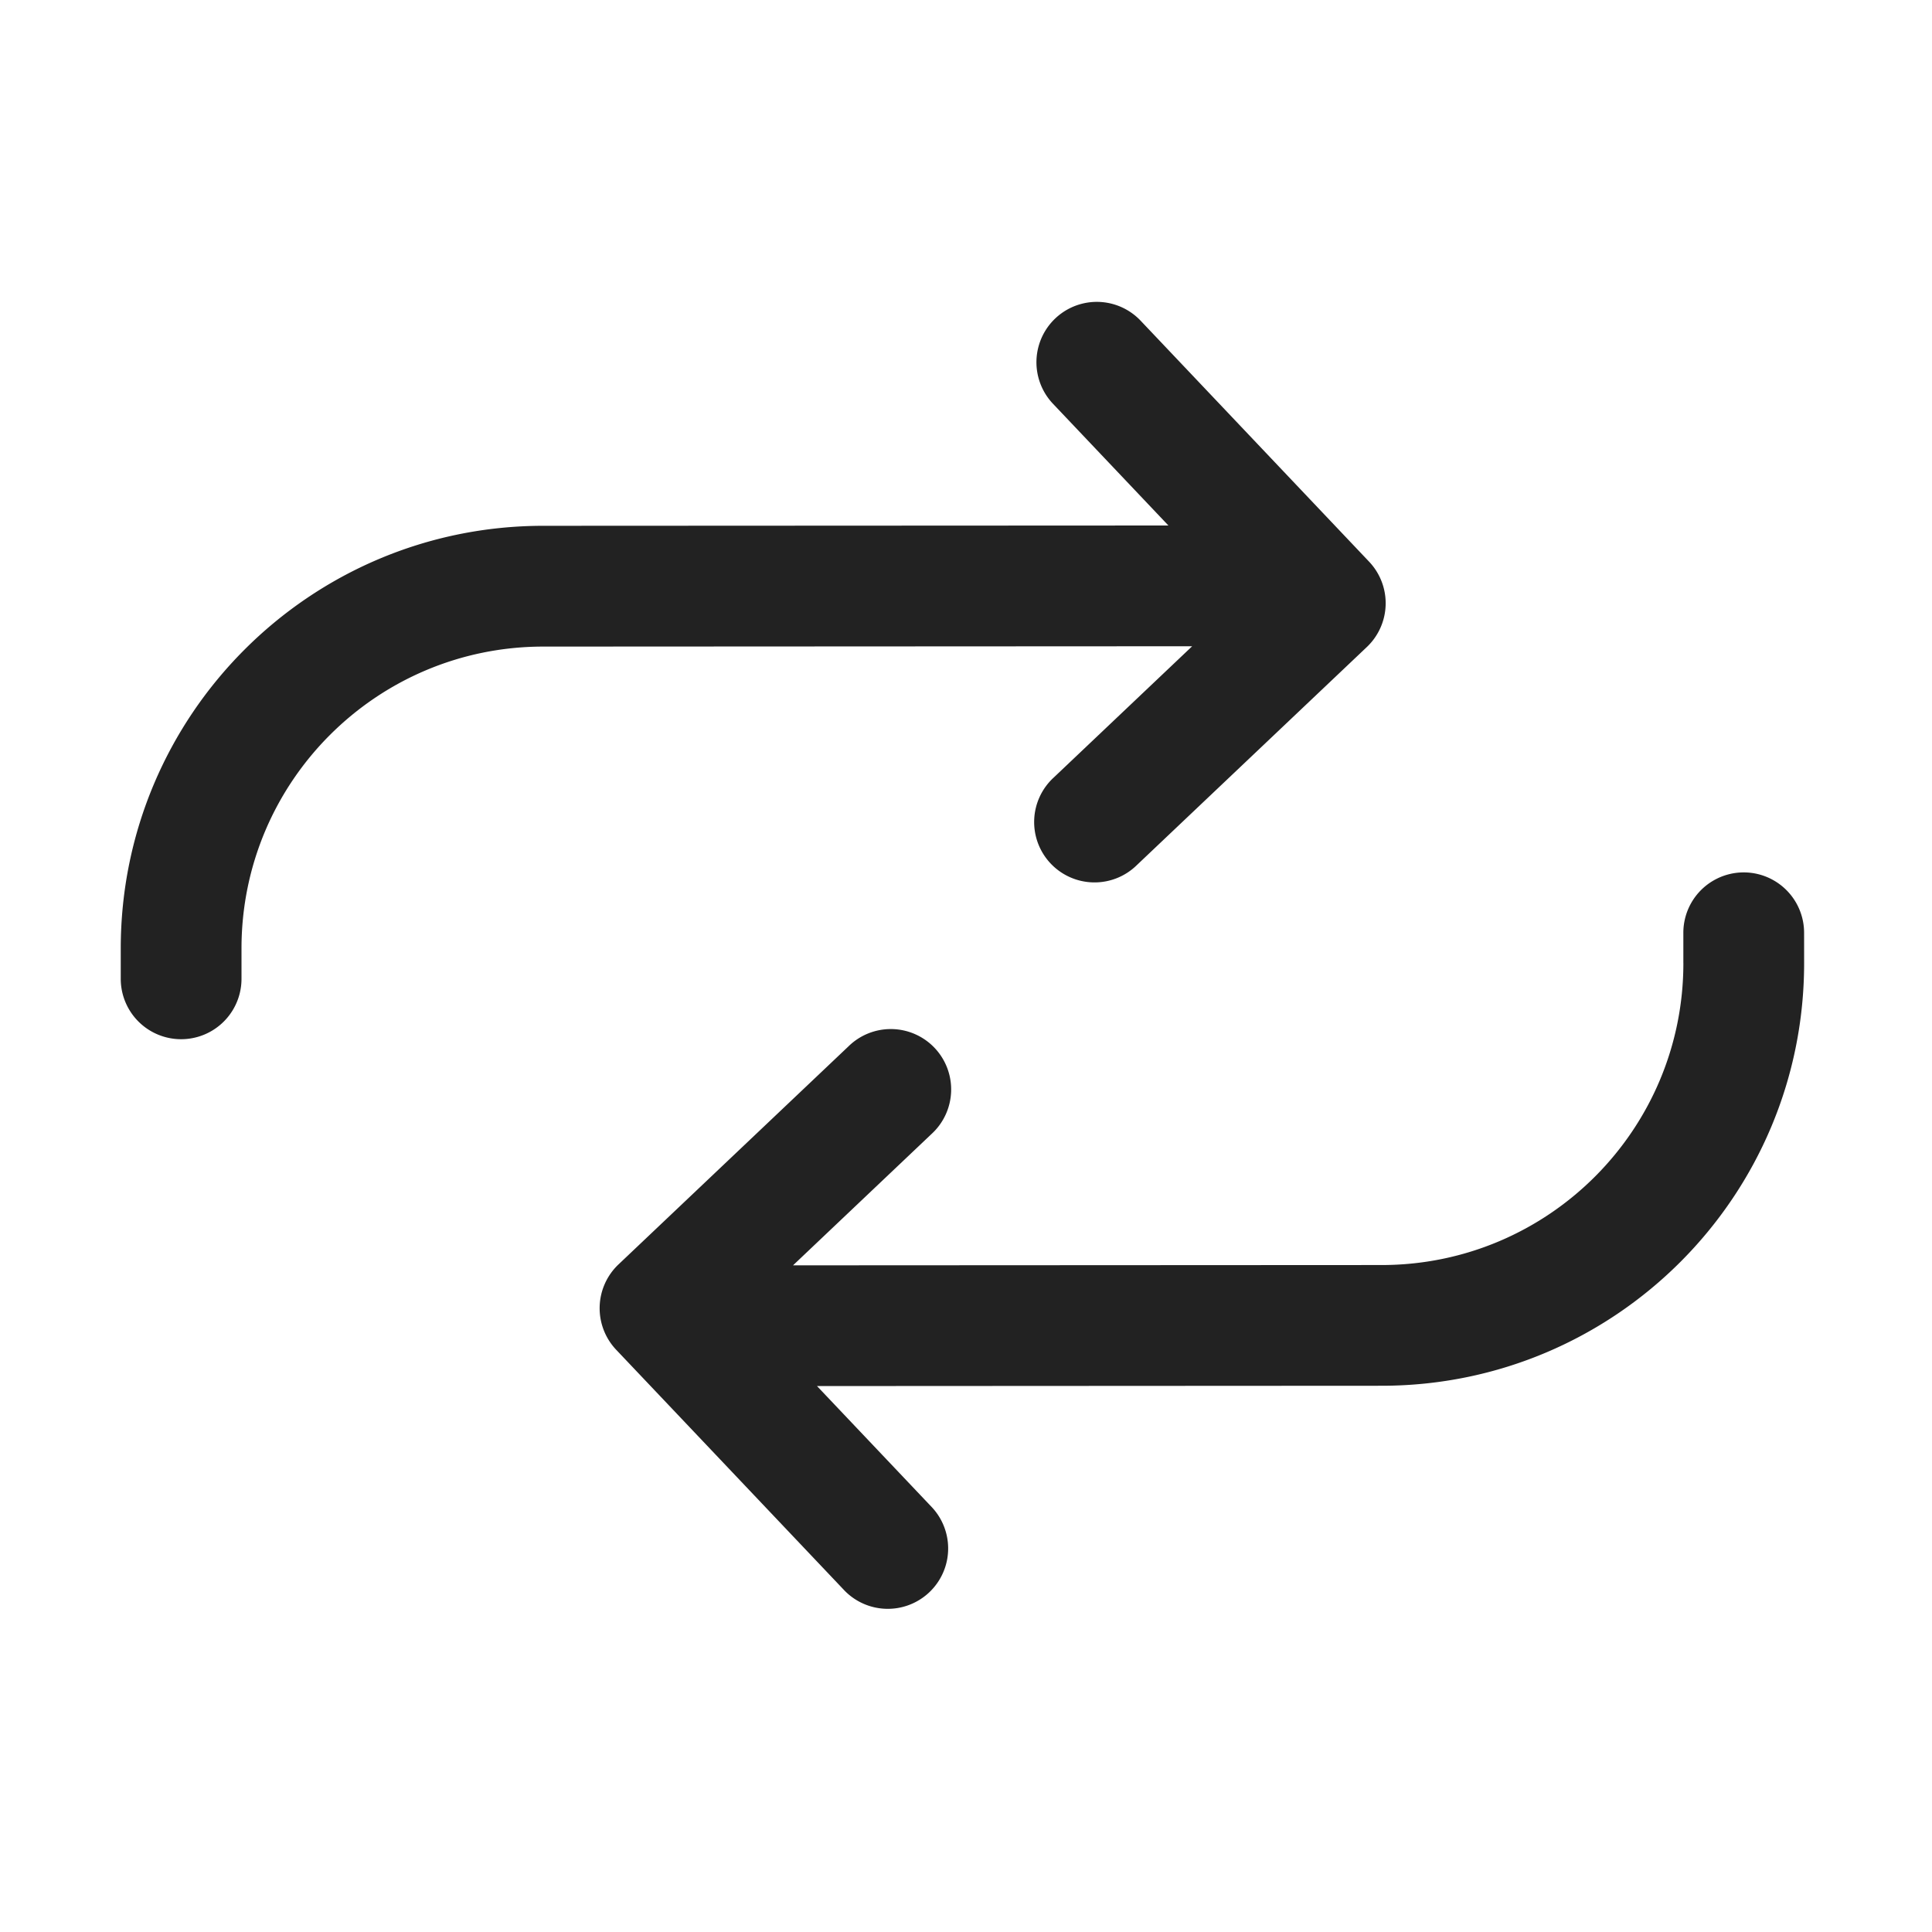 <svg width="64" height="64" fill="none" xmlns="http://www.w3.org/2000/svg"><path d="M37.785 10.624a2 2 0 0 0-2.903 2.752l3.823 4.032-20.713.01c-7.728.005-13.99 6.27-13.992 13.999v1.008a2 2 0 1 0 4 0v-1.008c0-5.52 4.474-9.995 9.994-9.998l21.498-.011-4.585 4.348a2 2 0 1 0 2.752 2.902l7.62-7.225a2 2 0 0 0 .074-2.827l-7.568-7.982ZM55.764 31.896c.005 5.525-4.47 10.007-9.994 10.01l-19.5.01 4.589-4.352a2 2 0 1 0-2.752-2.902l-7.62 7.225a2 2 0 0 0-.074 2.827l7.569 7.982a2 2 0 0 0 2.902-2.752l-3.82-4.029 18.708-.01c7.734-.003 13.999-6.279 13.992-14.013l-.001-.994a2 2 0 0 0-4 .003v.995Z" fill="#222"/></svg>